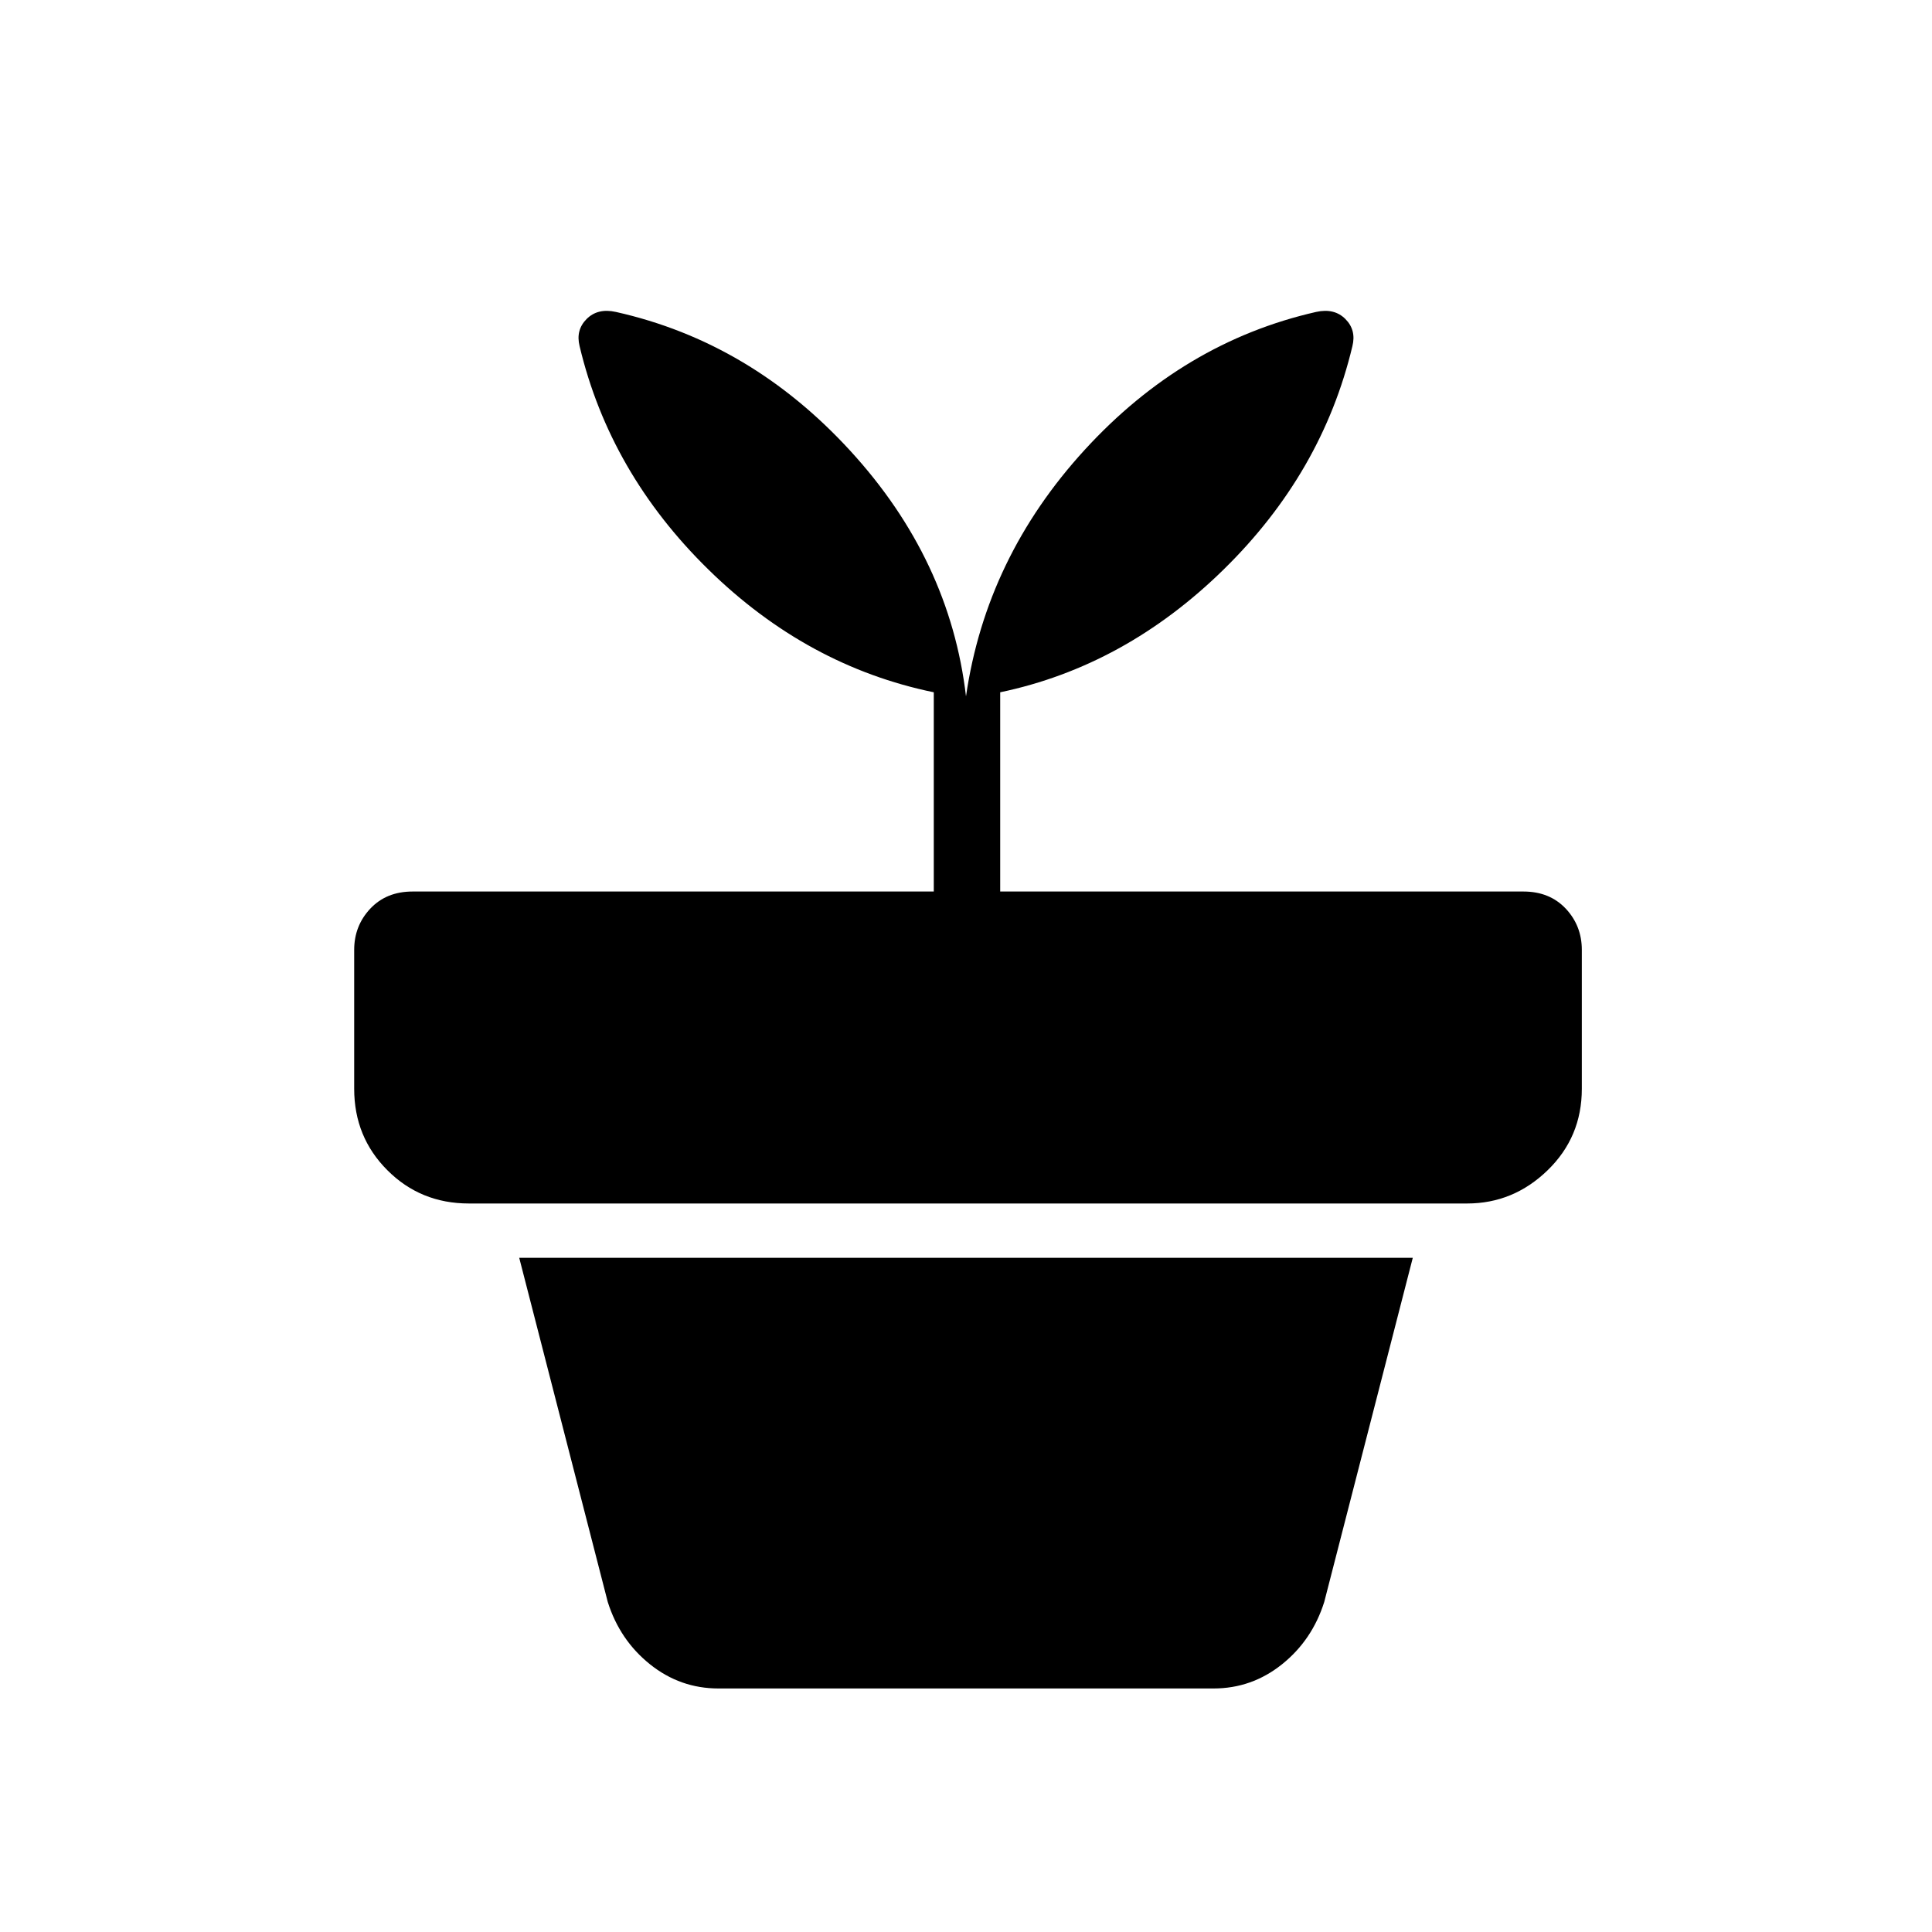 <svg xmlns="http://www.w3.org/2000/svg" height="40" width="40"><path d="M14.875 34.958q-.792 0-1.417-.5t-.875-1.291l-1.833-7.125h18.5l-1.833 7.125q-.25.791-.875 1.291-.625.5-1.417.5Zm-2.125-28.5q2.792.625 4.854 2.875 2.063 2.25 2.396 5.084.417-2.875 2.458-5.104 2.042-2.23 4.792-2.855.375-.083.604.146.229.229.146.563-.625 2.625-2.667 4.625-2.041 2-4.625 2.541v4.125h10.834q.541 0 .875.354.333.355.333.855v2.875q0 1-.708 1.687-.709.688-1.667.688H9.708q-1 0-1.687-.688-.688-.687-.688-1.687v-2.875q0-.5.334-.855.333-.354.875-.354h10.791v-4.125q-2.625-.541-4.666-2.541-2.042-2-2.667-4.625-.083-.334.146-.563.229-.229.604-.146Z"/></svg>